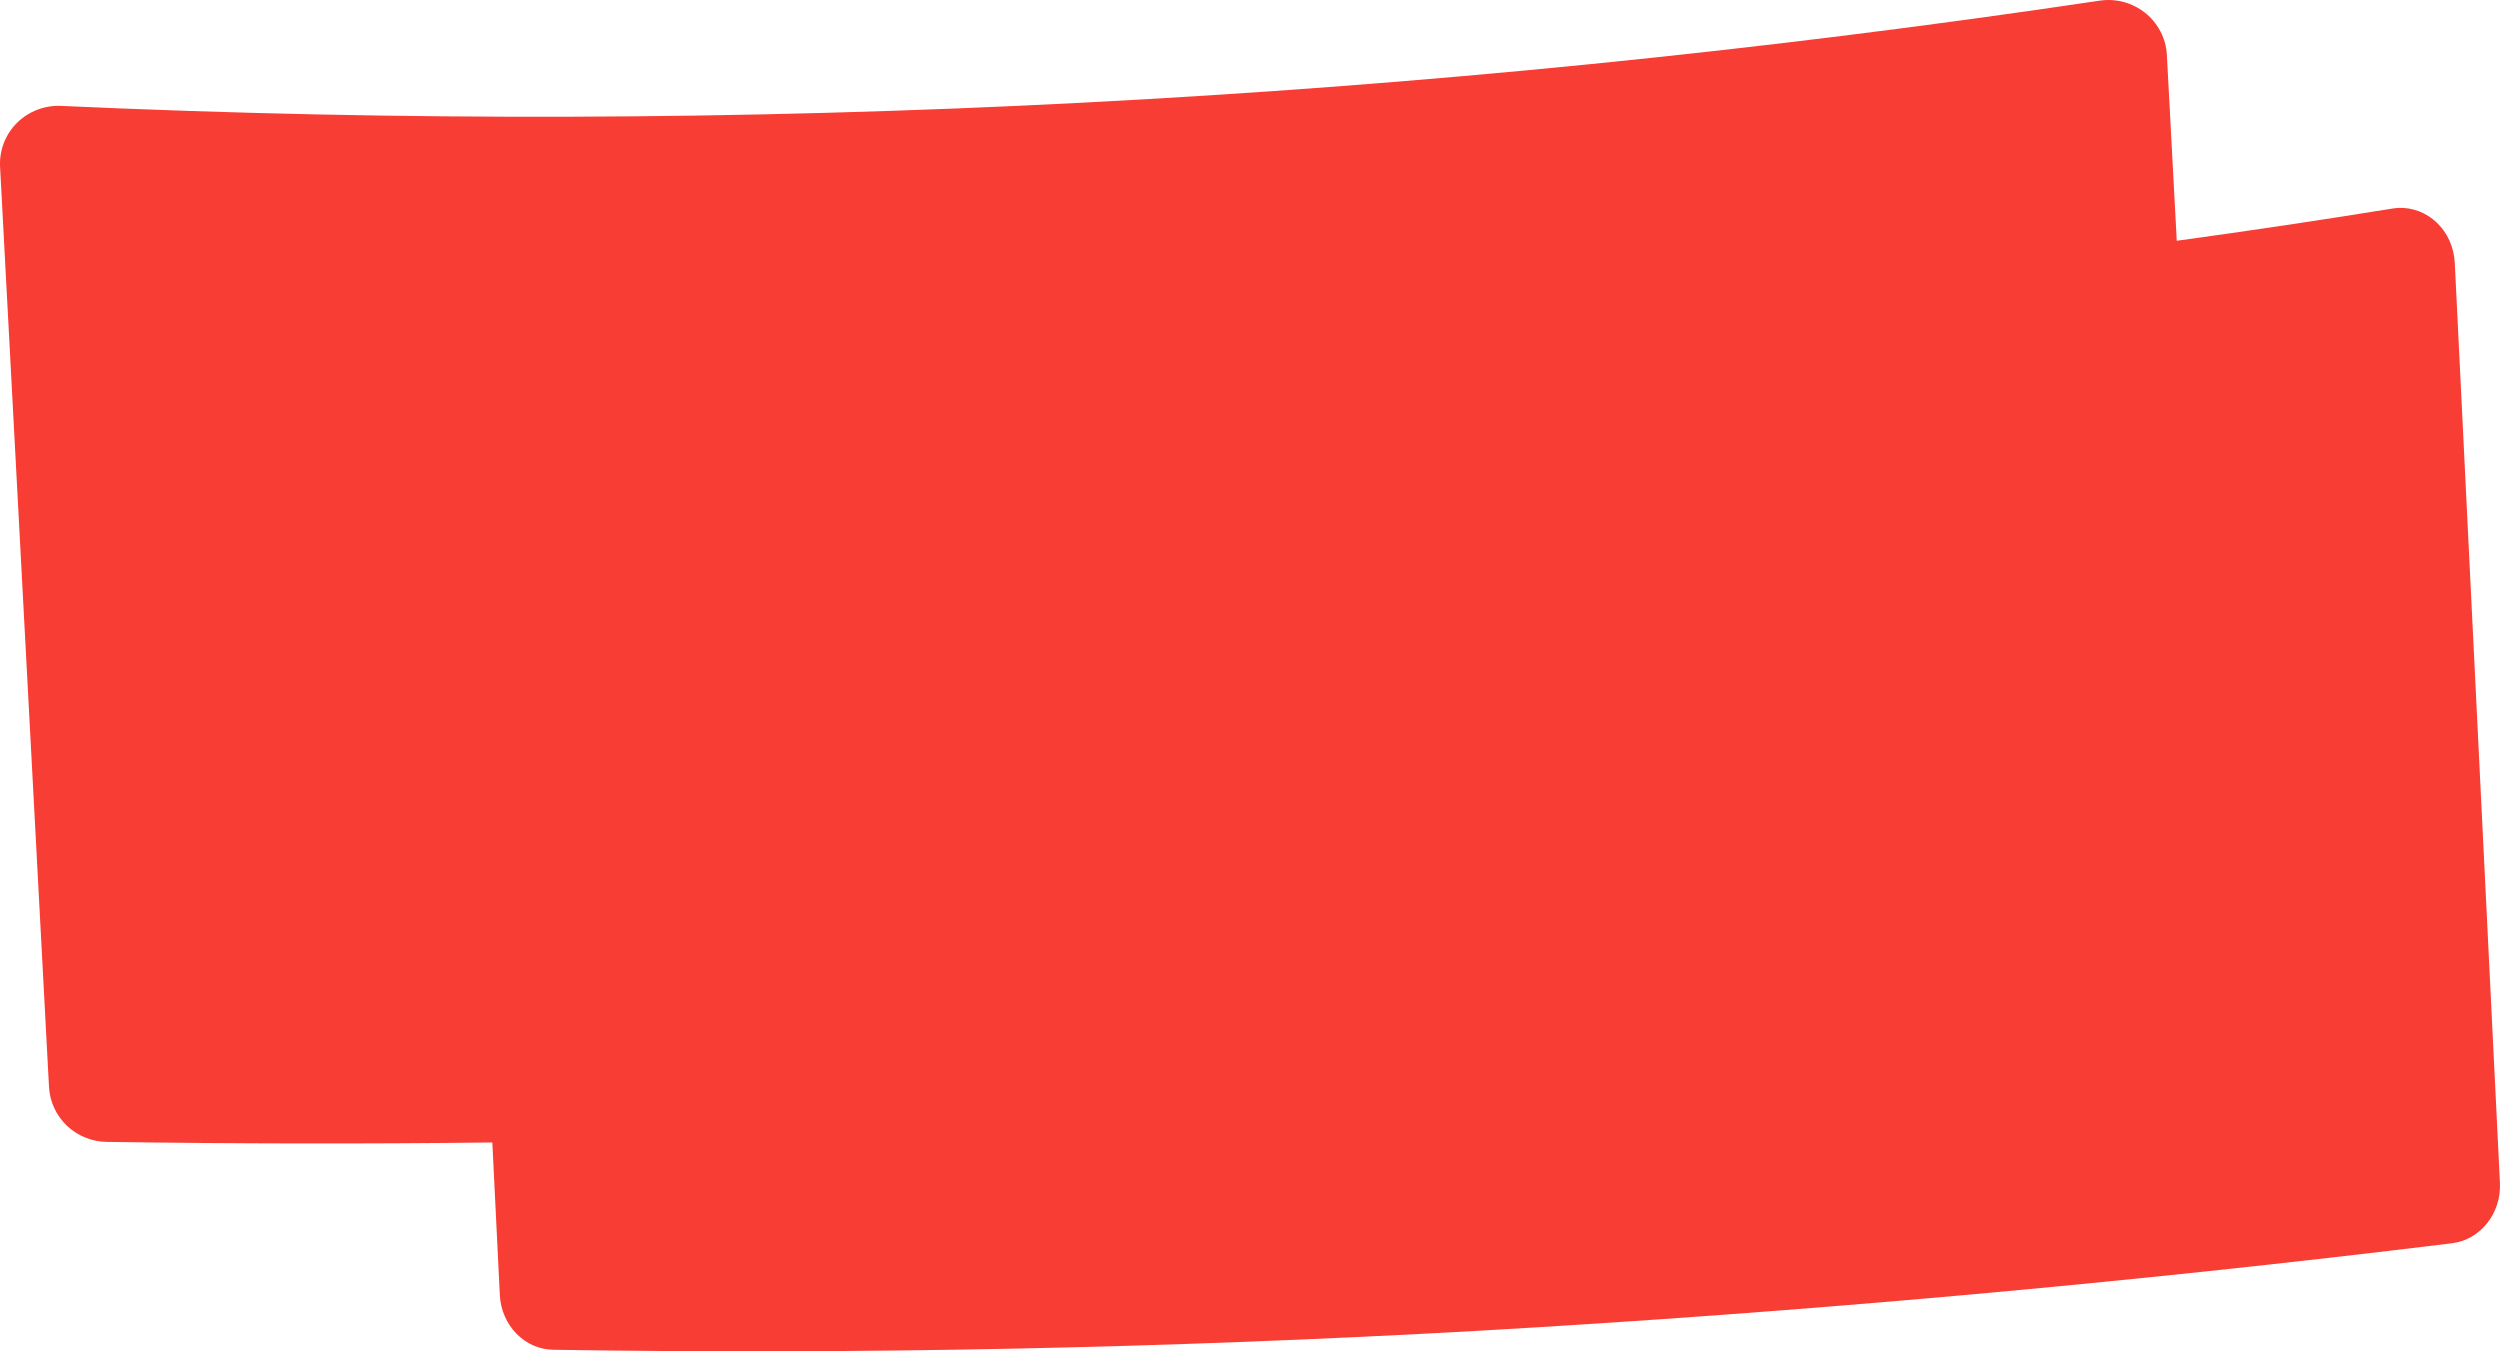 <svg width="74" height="40" viewBox="0 0 74 40" fill="none" xmlns="http://www.w3.org/2000/svg">
<path fill-rule="evenodd" clip-rule="evenodd" d="M64.432 7.127C66.563 6.835 68.692 6.517 70.82 6.173C71.694 6.032 72.512 6.673 72.644 7.607C72.651 7.663 72.658 7.718 72.661 7.773L73.998 35.011C74.042 35.915 73.42 36.698 72.579 36.8C62.992 37.977 53.368 38.842 43.724 39.393C34.491 39.91 25.375 40.096 16.371 39.953C15.53 39.94 14.84 39.231 14.795 38.333L14.573 33.817C10.75 33.861 6.946 33.855 3.16 33.8C2.721 33.795 2.301 33.624 1.983 33.324C1.666 33.023 1.476 32.614 1.451 32.18L0.002 4.932C-0.01 4.692 0.028 4.453 0.115 4.23C0.202 4.006 0.335 3.803 0.506 3.634C0.677 3.465 0.882 3.333 1.108 3.247C1.334 3.161 1.575 3.123 1.816 3.135C11.872 3.593 21.944 3.561 31.997 3.042C42.071 2.522 52.121 1.517 62.147 0.02C62.385 -0.016 62.629 -0.003 62.862 0.06C63.095 0.123 63.312 0.233 63.5 0.383C63.688 0.534 63.841 0.722 63.951 0.935C64.062 1.148 64.126 1.381 64.139 1.62L64.432 7.127Z" fill="#F73D34"/>
</svg>
